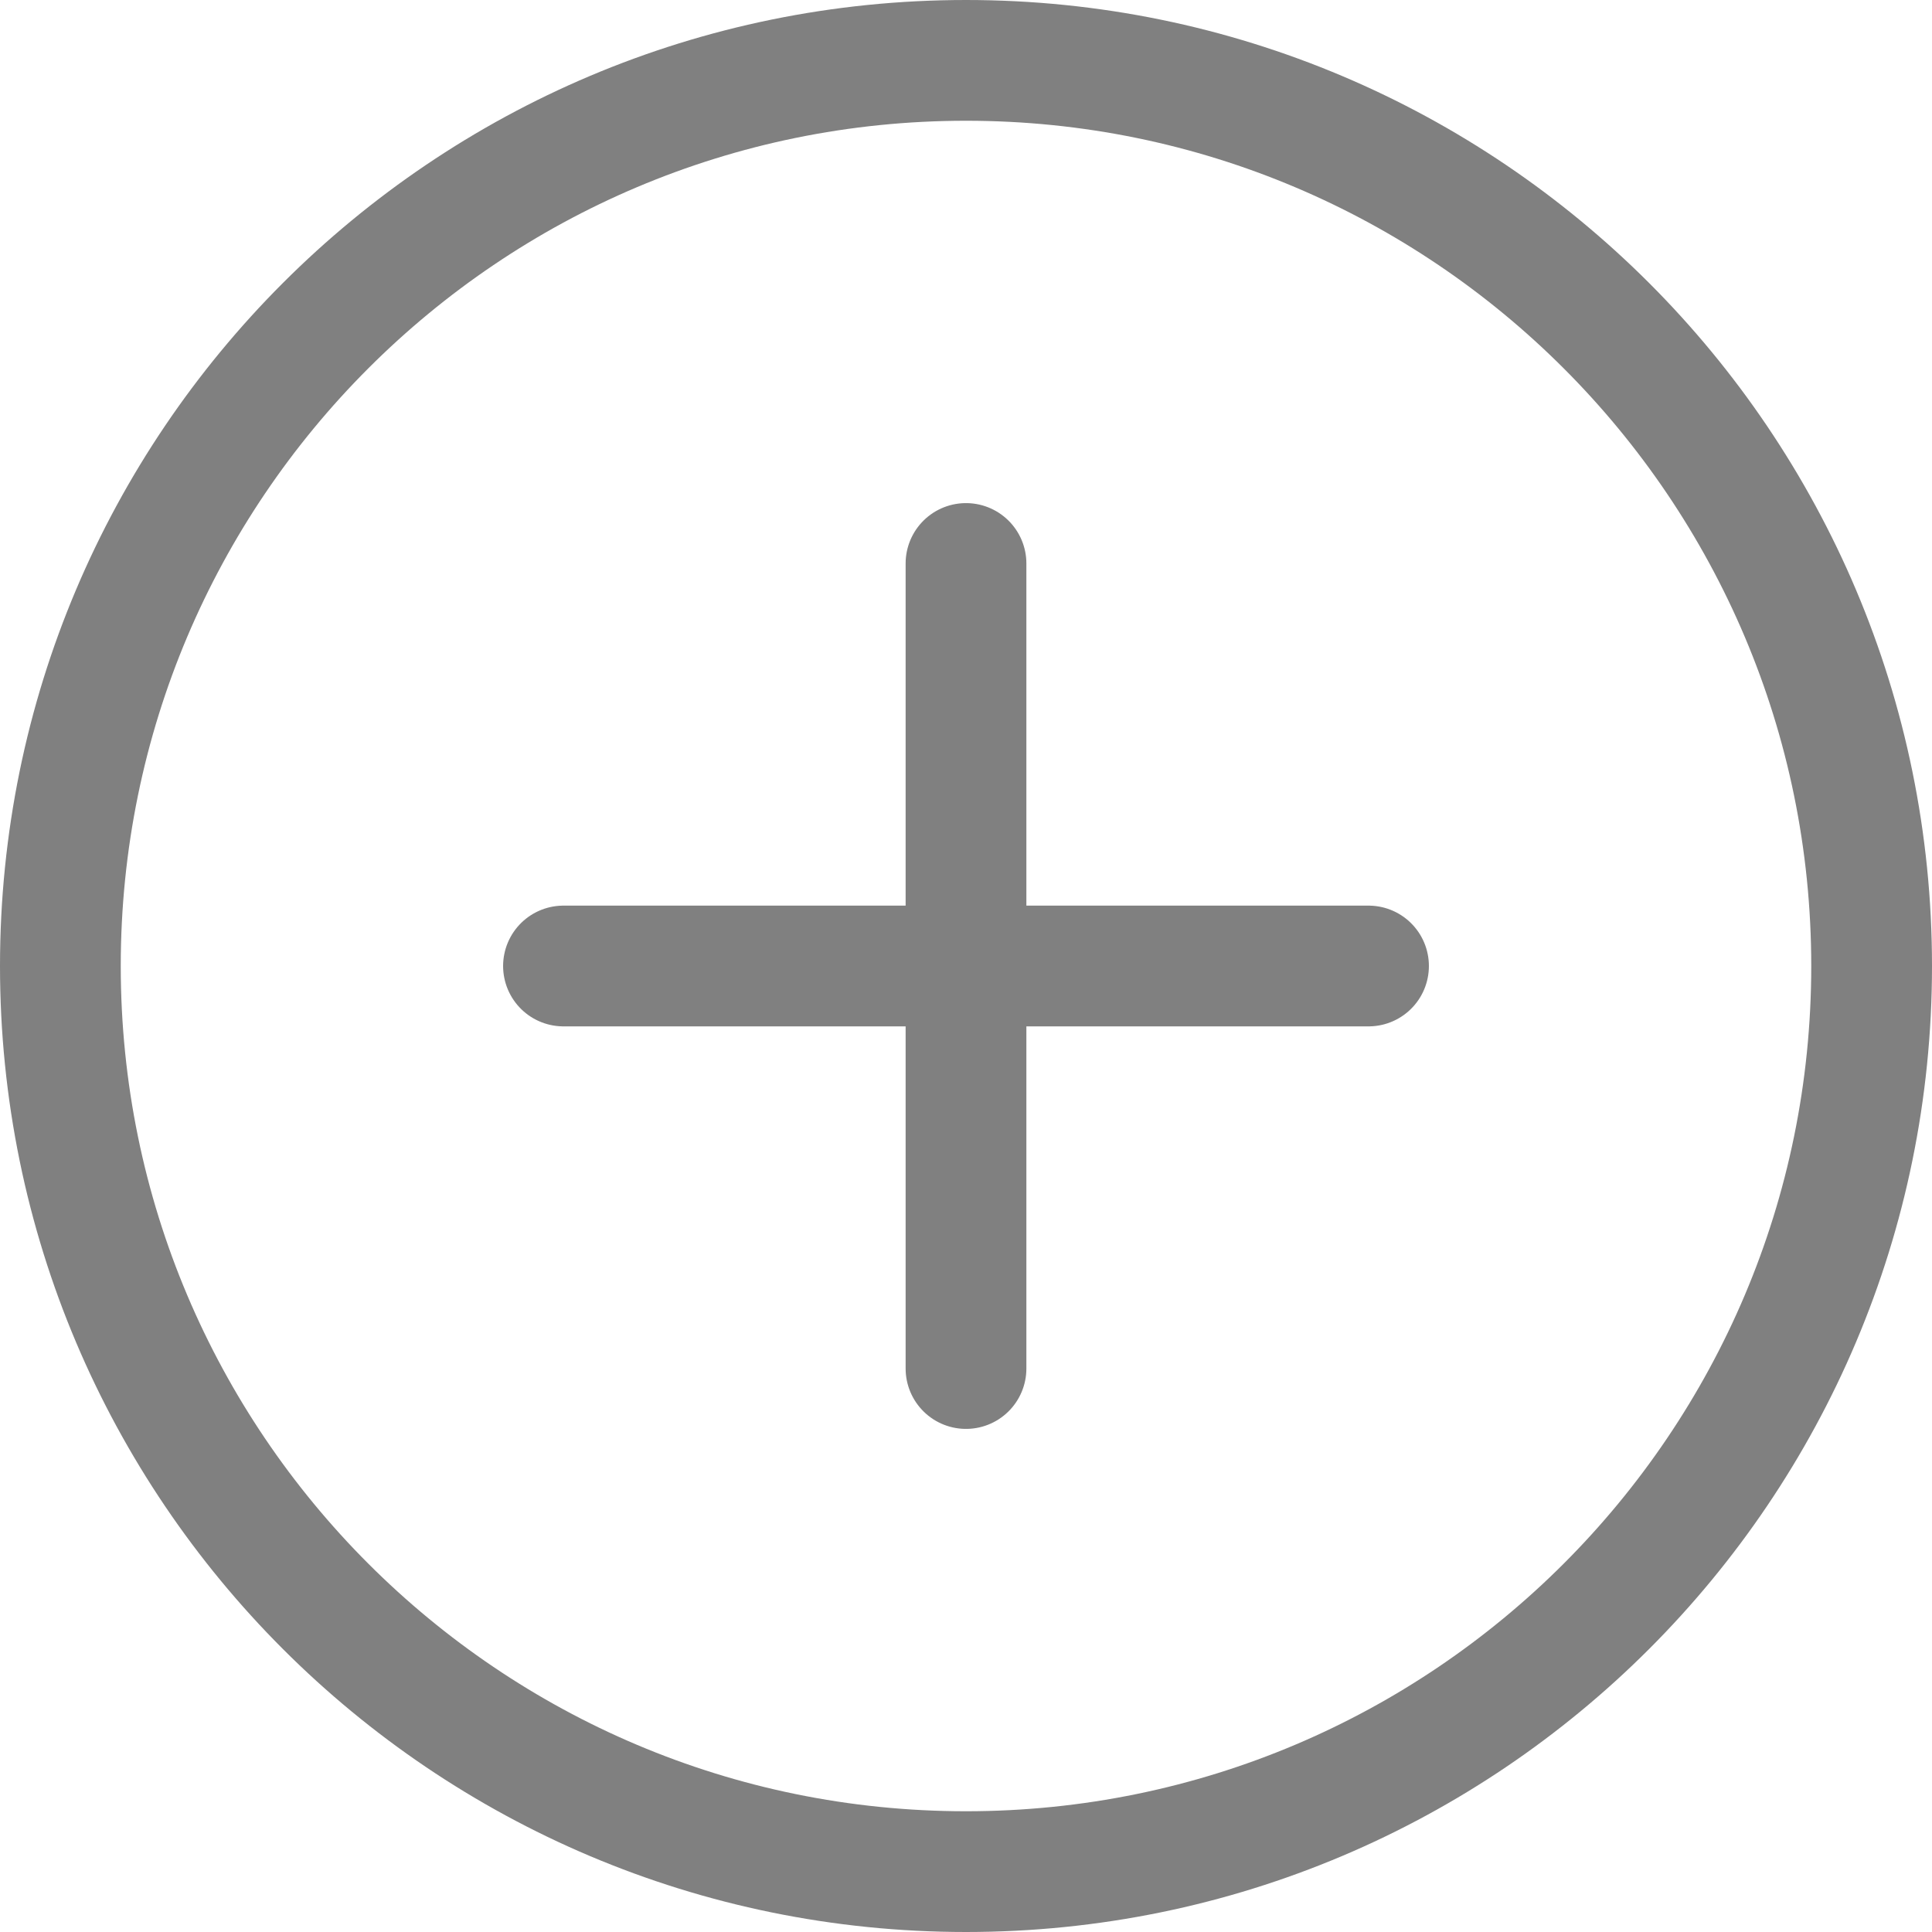 <svg width="32" height="32" viewBox="0 0 32 32" fill="none" xmlns="http://www.w3.org/2000/svg">
<path id="Vector" d="M9.333 16H16M16 16H22.667M16 16V22.667M16 16V9.333M16 31C7.716 31 1 24.284 1 16C1 7.716 7.716 1 16 1C24.284 1 31 7.716 31 16C31 24.284 24.284 31 16 31Z" stroke="#808080" stroke-width="2" stroke-linecap="round" stroke-linejoin="round"/>
</svg>
